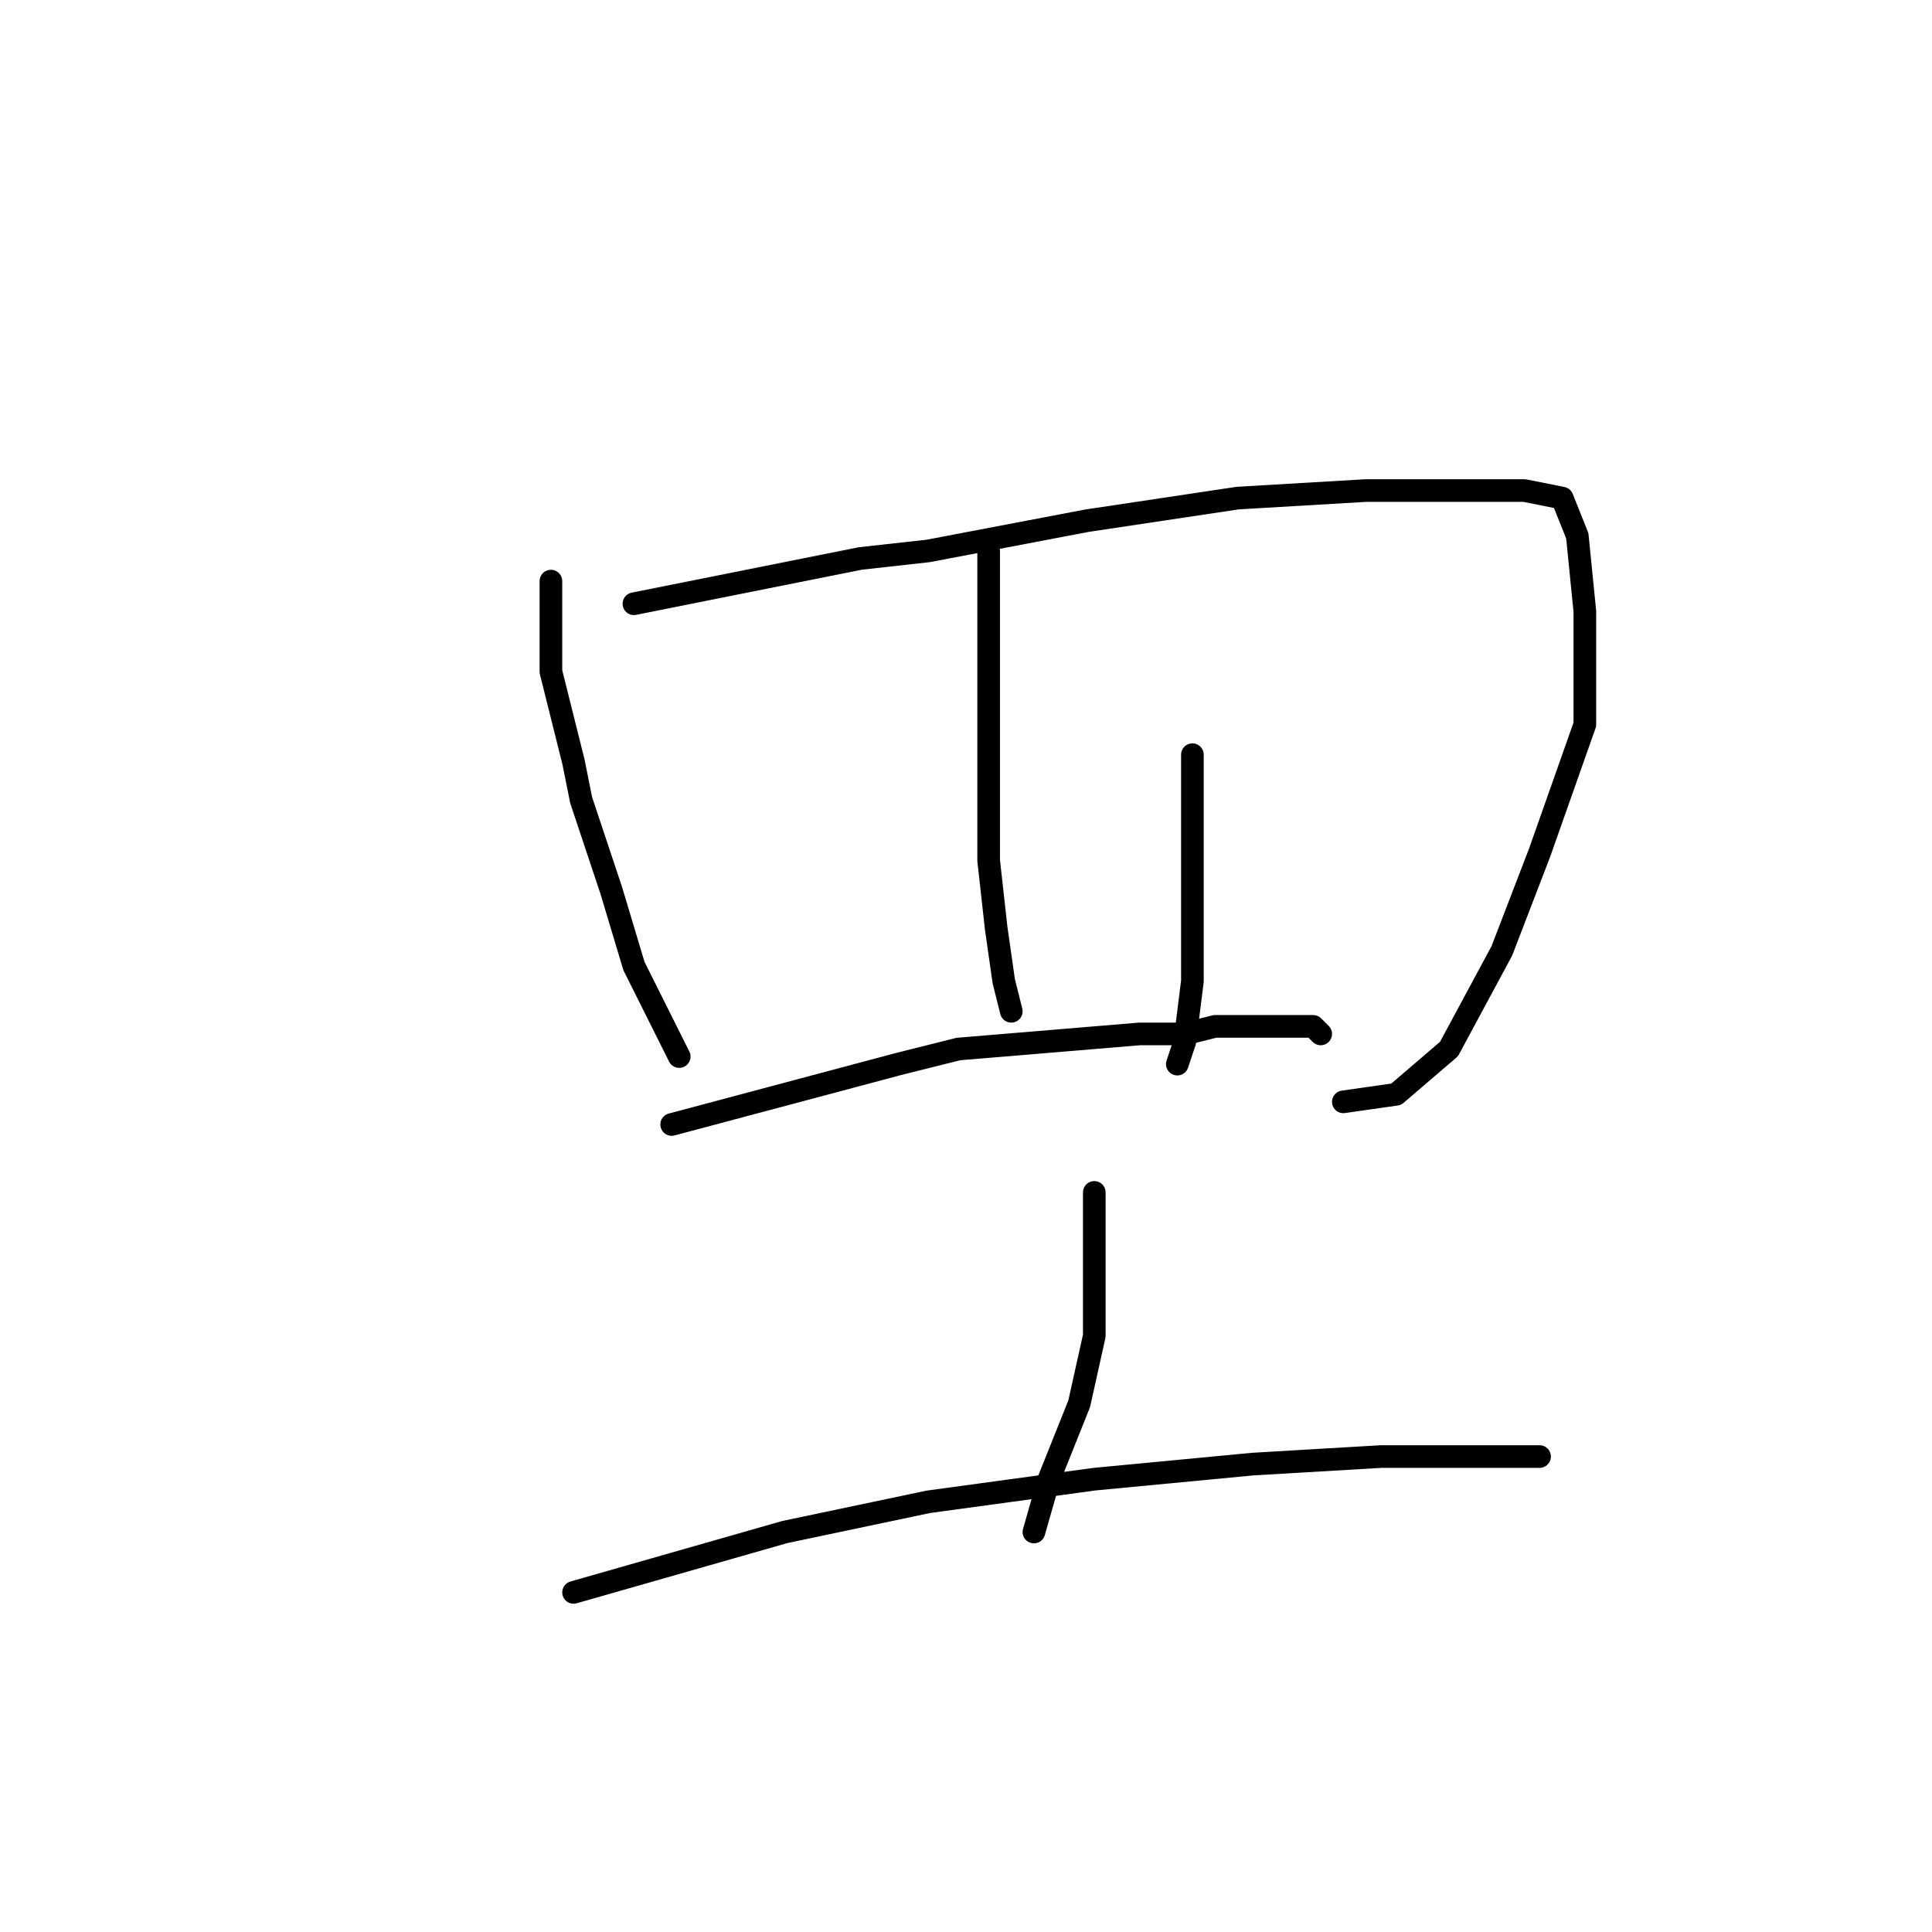 <?xml version="1.0" standalone="no"?>
    <svg width="256" height="256" xmlns="http://www.w3.org/2000/svg" version="1.1">
    <polyline stroke="black" stroke-width="3" stroke-linecap="round" fill="transparent" stroke-linejoin="round" points="73 77 73 81 73 85 73 89 76 101 77 106 81 118 84 128 88 136 90 140 90 140 " />
        <polyline stroke="black" stroke-width="3" stroke-linecap="round" fill="transparent" stroke-linejoin="round" points="84 80 99 77 114 74 123 73 144 69 164 66 181 65 193 65 202 65 207 66 209 71 210 81 210 96 204 113 199 126 192 139 185 145 178 146 178 146 " />
        <polyline stroke="black" stroke-width="3" stroke-linecap="round" fill="transparent" stroke-linejoin="round" points="131 73 131 82 131 91 131 103 131 114 132 123 133 130 134 134 134 134 " />
        <polyline stroke="black" stroke-width="3" stroke-linecap="round" fill="transparent" stroke-linejoin="round" points="158 100 158 103 158 106 158 112 158 119 158 126 158 130 157 138 156 141 156 141 " />
        <polyline stroke="black" stroke-width="3" stroke-linecap="round" fill="transparent" stroke-linejoin="round" points="89 149 104 145 119 141 127 139 151 137 157 137 161 136 170 136 174 136 175 137 175 137 " />
        <polyline stroke="black" stroke-width="3" stroke-linecap="round" fill="transparent" stroke-linejoin="round" points="145 158 145 161 145 164 145 170 145 177 143 186 139 196 137 203 137 203 " />
        <polyline stroke="black" stroke-width="3" stroke-linecap="round" fill="transparent" stroke-linejoin="round" points="76 211 90 207 104 203 123 199 145 196 166 194 183 193 195 193 202 193 204 193 204 193 " />
        </svg>